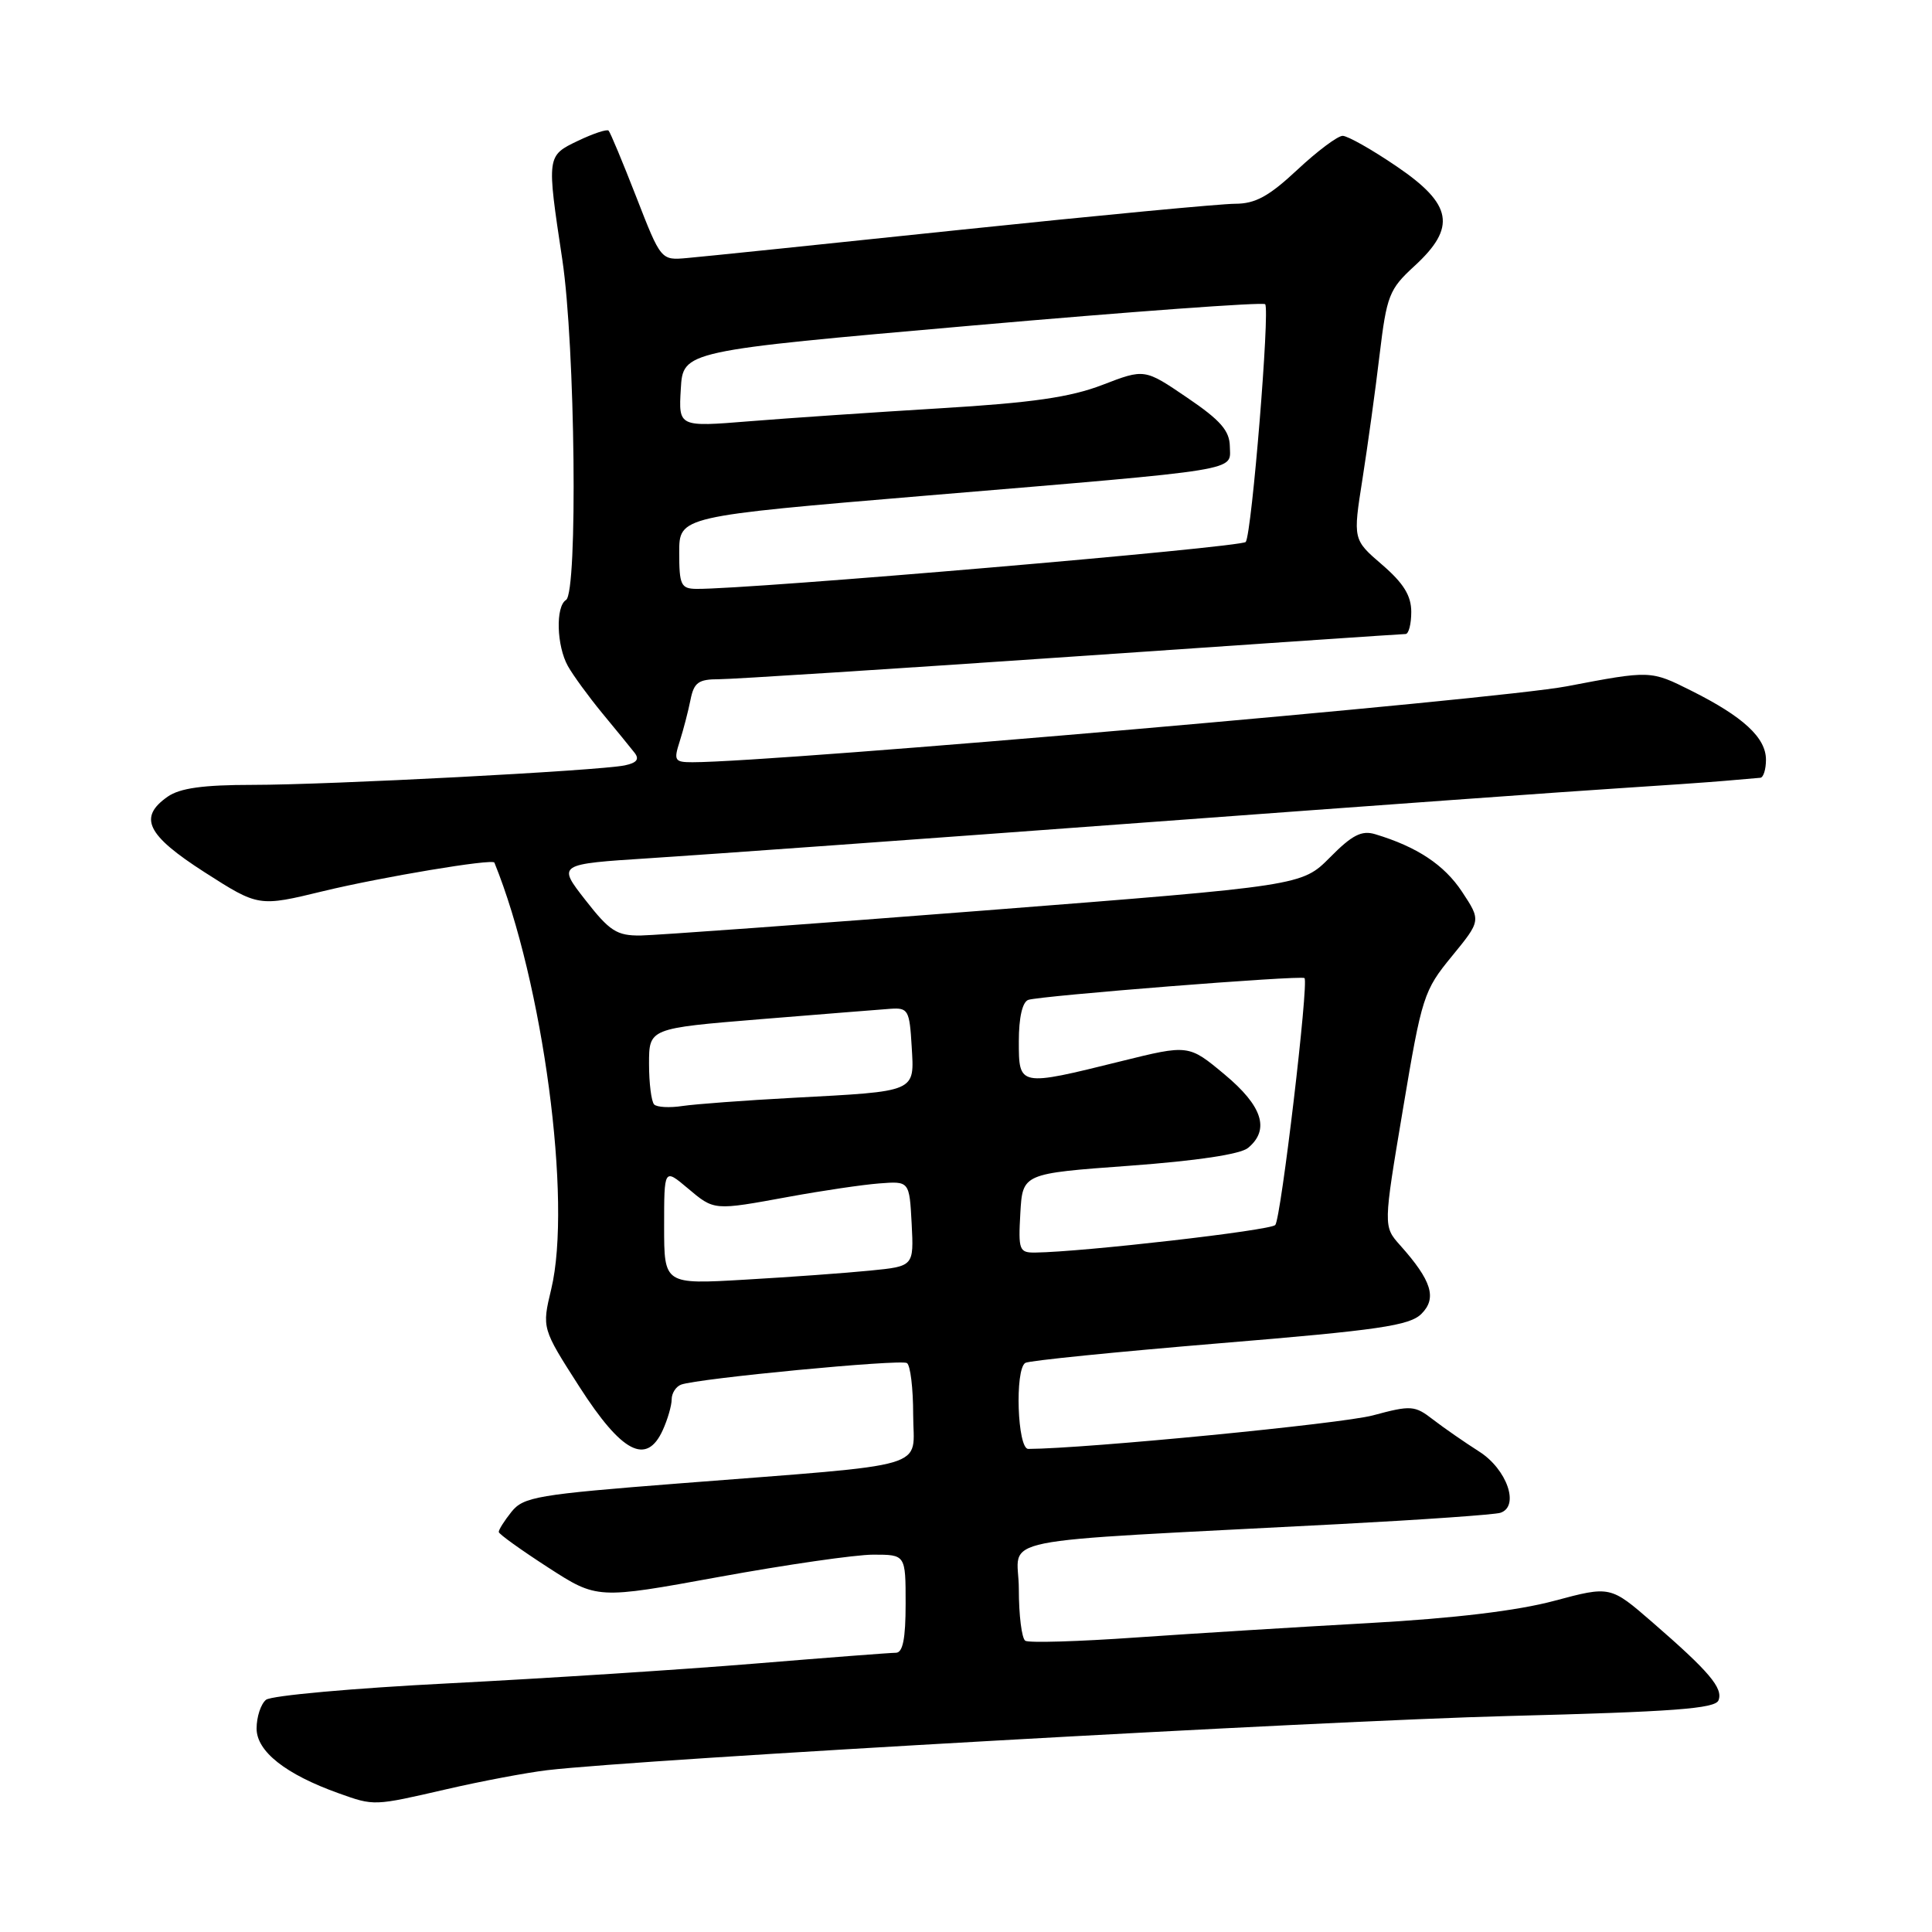 <?xml version="1.0" encoding="UTF-8" standalone="no"?>
<!DOCTYPE svg PUBLIC "-//W3C//DTD SVG 1.1//EN" "http://www.w3.org/Graphics/SVG/1.1/DTD/svg11.dtd" >
<svg xmlns="http://www.w3.org/2000/svg" xmlns:xlink="http://www.w3.org/1999/xlink" version="1.1" viewBox="0 0 256 256">
 <g >
 <path fill="currentColor"
d=" M 59.17 237.08 C 63.75 236.02 69.75 234.89 72.50 234.56 C 84.93 233.10 175.22 228.01 199.84 227.38 C 221.68 226.82 227.29 226.41 227.71 225.30 C 228.34 223.68 226.49 221.50 218.94 214.95 C 213.38 210.13 213.38 210.13 205.94 212.12 C 201.07 213.43 192.64 214.44 181.50 215.06 C 172.15 215.58 158.25 216.44 150.61 216.97 C 142.97 217.51 136.33 217.71 135.86 217.41 C 135.39 217.12 135.00 214.04 135.00 210.56 C 135.00 203.41 129.84 204.46 177.50 201.95 C 188.50 201.37 198.09 200.70 198.82 200.45 C 201.39 199.59 199.68 194.68 196.00 192.34 C 194.07 191.11 191.33 189.21 189.90 188.11 C 187.46 186.22 186.99 186.18 181.90 187.55 C 177.77 188.65 143.92 191.95 136.25 191.99 C 134.81 192.00 134.45 181.46 135.86 180.59 C 136.33 180.29 147.92 179.13 161.61 177.99 C 182.72 176.25 186.78 175.65 188.35 174.09 C 190.43 172.01 189.71 169.69 185.52 165.00 C 183.29 162.50 183.29 162.50 185.90 146.96 C 188.40 132.03 188.65 131.25 192.38 126.71 C 196.25 121.98 196.25 121.98 193.72 118.15 C 191.36 114.59 187.77 112.21 182.23 110.54 C 180.43 109.99 179.16 110.64 176.23 113.61 C 172.50 117.36 172.50 117.36 130.50 120.64 C 107.40 122.44 86.87 123.93 84.88 123.96 C 81.73 123.99 80.79 123.39 77.56 119.25 C 73.85 114.50 73.85 114.50 86.18 113.71 C 92.95 113.28 122.35 111.16 151.50 109.00 C 180.65 106.84 209.00 104.79 214.50 104.45 C 220.00 104.10 226.30 103.66 228.50 103.47 C 230.70 103.27 232.84 103.09 233.25 103.06 C 233.66 103.03 234.00 101.95 234.00 100.67 C 234.00 97.75 231.00 94.97 224.10 91.52 C 218.71 88.82 218.71 88.82 207.60 90.94 C 198.47 92.69 102.74 101.00 91.75 101.00 C 89.39 101.00 89.25 100.77 90.06 98.25 C 90.54 96.74 91.19 94.26 91.49 92.75 C 91.95 90.43 92.54 90.00 95.27 90.00 C 97.05 90.00 118.08 88.65 142.00 87.01 C 165.93 85.36 185.84 84.01 186.25 84.01 C 186.66 84.00 187.00 82.69 187.00 81.08 C 187.00 78.93 185.98 77.28 183.14 74.83 C 179.27 71.50 179.27 71.50 180.53 63.50 C 181.22 59.10 182.25 51.69 182.80 47.03 C 183.75 39.14 184.07 38.33 187.41 35.26 C 193.02 30.12 192.48 27.08 185.05 22.04 C 181.79 19.82 178.57 18.00 177.91 18.00 C 177.25 18.00 174.54 20.03 171.90 22.50 C 168.13 26.02 166.34 27.00 163.66 27.00 C 161.78 27.00 145.45 28.55 127.37 30.44 C 109.29 32.34 92.94 34.03 91.04 34.19 C 87.58 34.50 87.58 34.50 84.31 26.10 C 82.51 21.48 80.86 17.52 80.64 17.31 C 80.42 17.09 78.62 17.69 76.62 18.64 C 72.42 20.65 72.43 20.61 74.51 34.41 C 76.22 45.80 76.58 78.52 75.00 79.50 C 73.60 80.36 73.75 85.58 75.25 88.26 C 75.94 89.49 77.99 92.30 79.80 94.50 C 81.62 96.70 83.54 99.05 84.07 99.73 C 84.76 100.60 84.39 101.08 82.77 101.42 C 79.28 102.13 43.60 104.00 33.46 104.00 C 26.92 104.00 23.84 104.43 22.22 105.56 C 18.29 108.31 19.43 110.65 27.13 115.59 C 34.27 120.16 34.27 120.16 42.88 118.07 C 50.54 116.22 65.29 113.75 65.51 114.30 C 71.96 130.17 75.83 159.22 73.04 170.82 C 71.80 176.00 71.80 176.00 76.77 183.75 C 82.40 192.52 85.67 194.22 87.82 189.50 C 88.47 188.07 89.00 186.24 89.00 185.42 C 89.00 184.61 89.56 183.73 90.25 183.47 C 92.46 182.65 119.31 180.08 120.17 180.61 C 120.63 180.89 121.00 183.96 121.00 187.44 C 121.00 194.81 124.13 193.89 90.00 196.56 C 71.18 198.03 69.36 198.34 67.77 200.33 C 66.82 201.52 66.06 202.72 66.09 203.00 C 66.11 203.28 69.06 205.39 72.63 207.70 C 79.13 211.90 79.13 211.90 95.28 208.95 C 104.16 207.33 113.35 206.00 115.71 206.00 C 120.00 206.00 120.00 206.00 120.00 212.50 C 120.00 217.14 119.63 219.00 118.71 219.00 C 118.00 219.00 109.57 219.65 99.96 220.44 C 90.36 221.23 72.15 222.40 59.50 223.05 C 46.85 223.69 35.94 224.67 35.25 225.23 C 34.56 225.79 34.00 227.50 34.00 229.04 C 34.00 232.07 37.85 235.11 44.88 237.62 C 49.61 239.31 49.49 239.31 59.17 237.08 Z  M 88.00 162.51 C 88.00 154.82 88.00 154.82 91.08 157.41 C 94.68 160.44 94.47 160.42 104.64 158.56 C 108.96 157.77 114.30 156.98 116.50 156.81 C 120.50 156.50 120.50 156.50 120.80 162.15 C 121.09 167.79 121.09 167.79 115.30 168.36 C 112.11 168.68 104.66 169.22 98.75 169.56 C 88.00 170.19 88.00 170.19 88.00 162.51 Z  M 135.20 160.75 C 135.50 155.50 135.50 155.50 149.63 154.47 C 158.60 153.81 164.36 152.95 165.38 152.10 C 168.29 149.68 167.29 146.55 162.25 142.36 C 157.50 138.40 157.50 138.40 148.50 140.63 C 134.98 143.98 135.00 143.98 135.00 137.97 C 135.00 134.85 135.47 132.77 136.25 132.49 C 137.78 131.95 172.36 129.21 172.85 129.60 C 173.45 130.07 169.74 161.45 168.98 162.32 C 168.35 163.04 143.51 165.89 137.20 165.97 C 135.05 166.00 134.92 165.66 135.20 160.75 Z  M 86.68 146.35 C 86.31 145.97 86.00 143.55 86.00 140.96 C 86.00 136.26 86.00 136.26 100.75 135.05 C 108.86 134.39 116.62 133.77 118.00 133.67 C 120.33 133.51 120.52 133.85 120.80 138.63 C 121.16 144.79 121.63 144.58 105.00 145.47 C 98.67 145.81 92.12 146.30 90.43 146.55 C 88.74 146.81 87.05 146.72 86.68 146.35 Z  M 90.00 73.21 C 90.00 68.42 90.00 68.42 122.75 65.67 C 165.15 62.12 163.01 62.46 162.96 59.16 C 162.93 57.07 161.73 55.69 157.29 52.68 C 151.66 48.85 151.66 48.85 146.08 51.00 C 141.82 52.64 136.75 53.37 124.60 54.10 C 115.85 54.63 104.47 55.40 99.30 55.82 C 89.91 56.58 89.91 56.58 90.21 51.54 C 90.50 46.50 90.50 46.50 128.80 43.14 C 149.87 41.29 167.35 40.01 167.64 40.31 C 168.29 40.96 165.88 70.61 165.07 71.81 C 164.59 72.52 99.16 78.11 92.25 78.03 C 90.23 78.00 90.00 77.50 90.00 73.21 Z "/>
</g>
</svg>